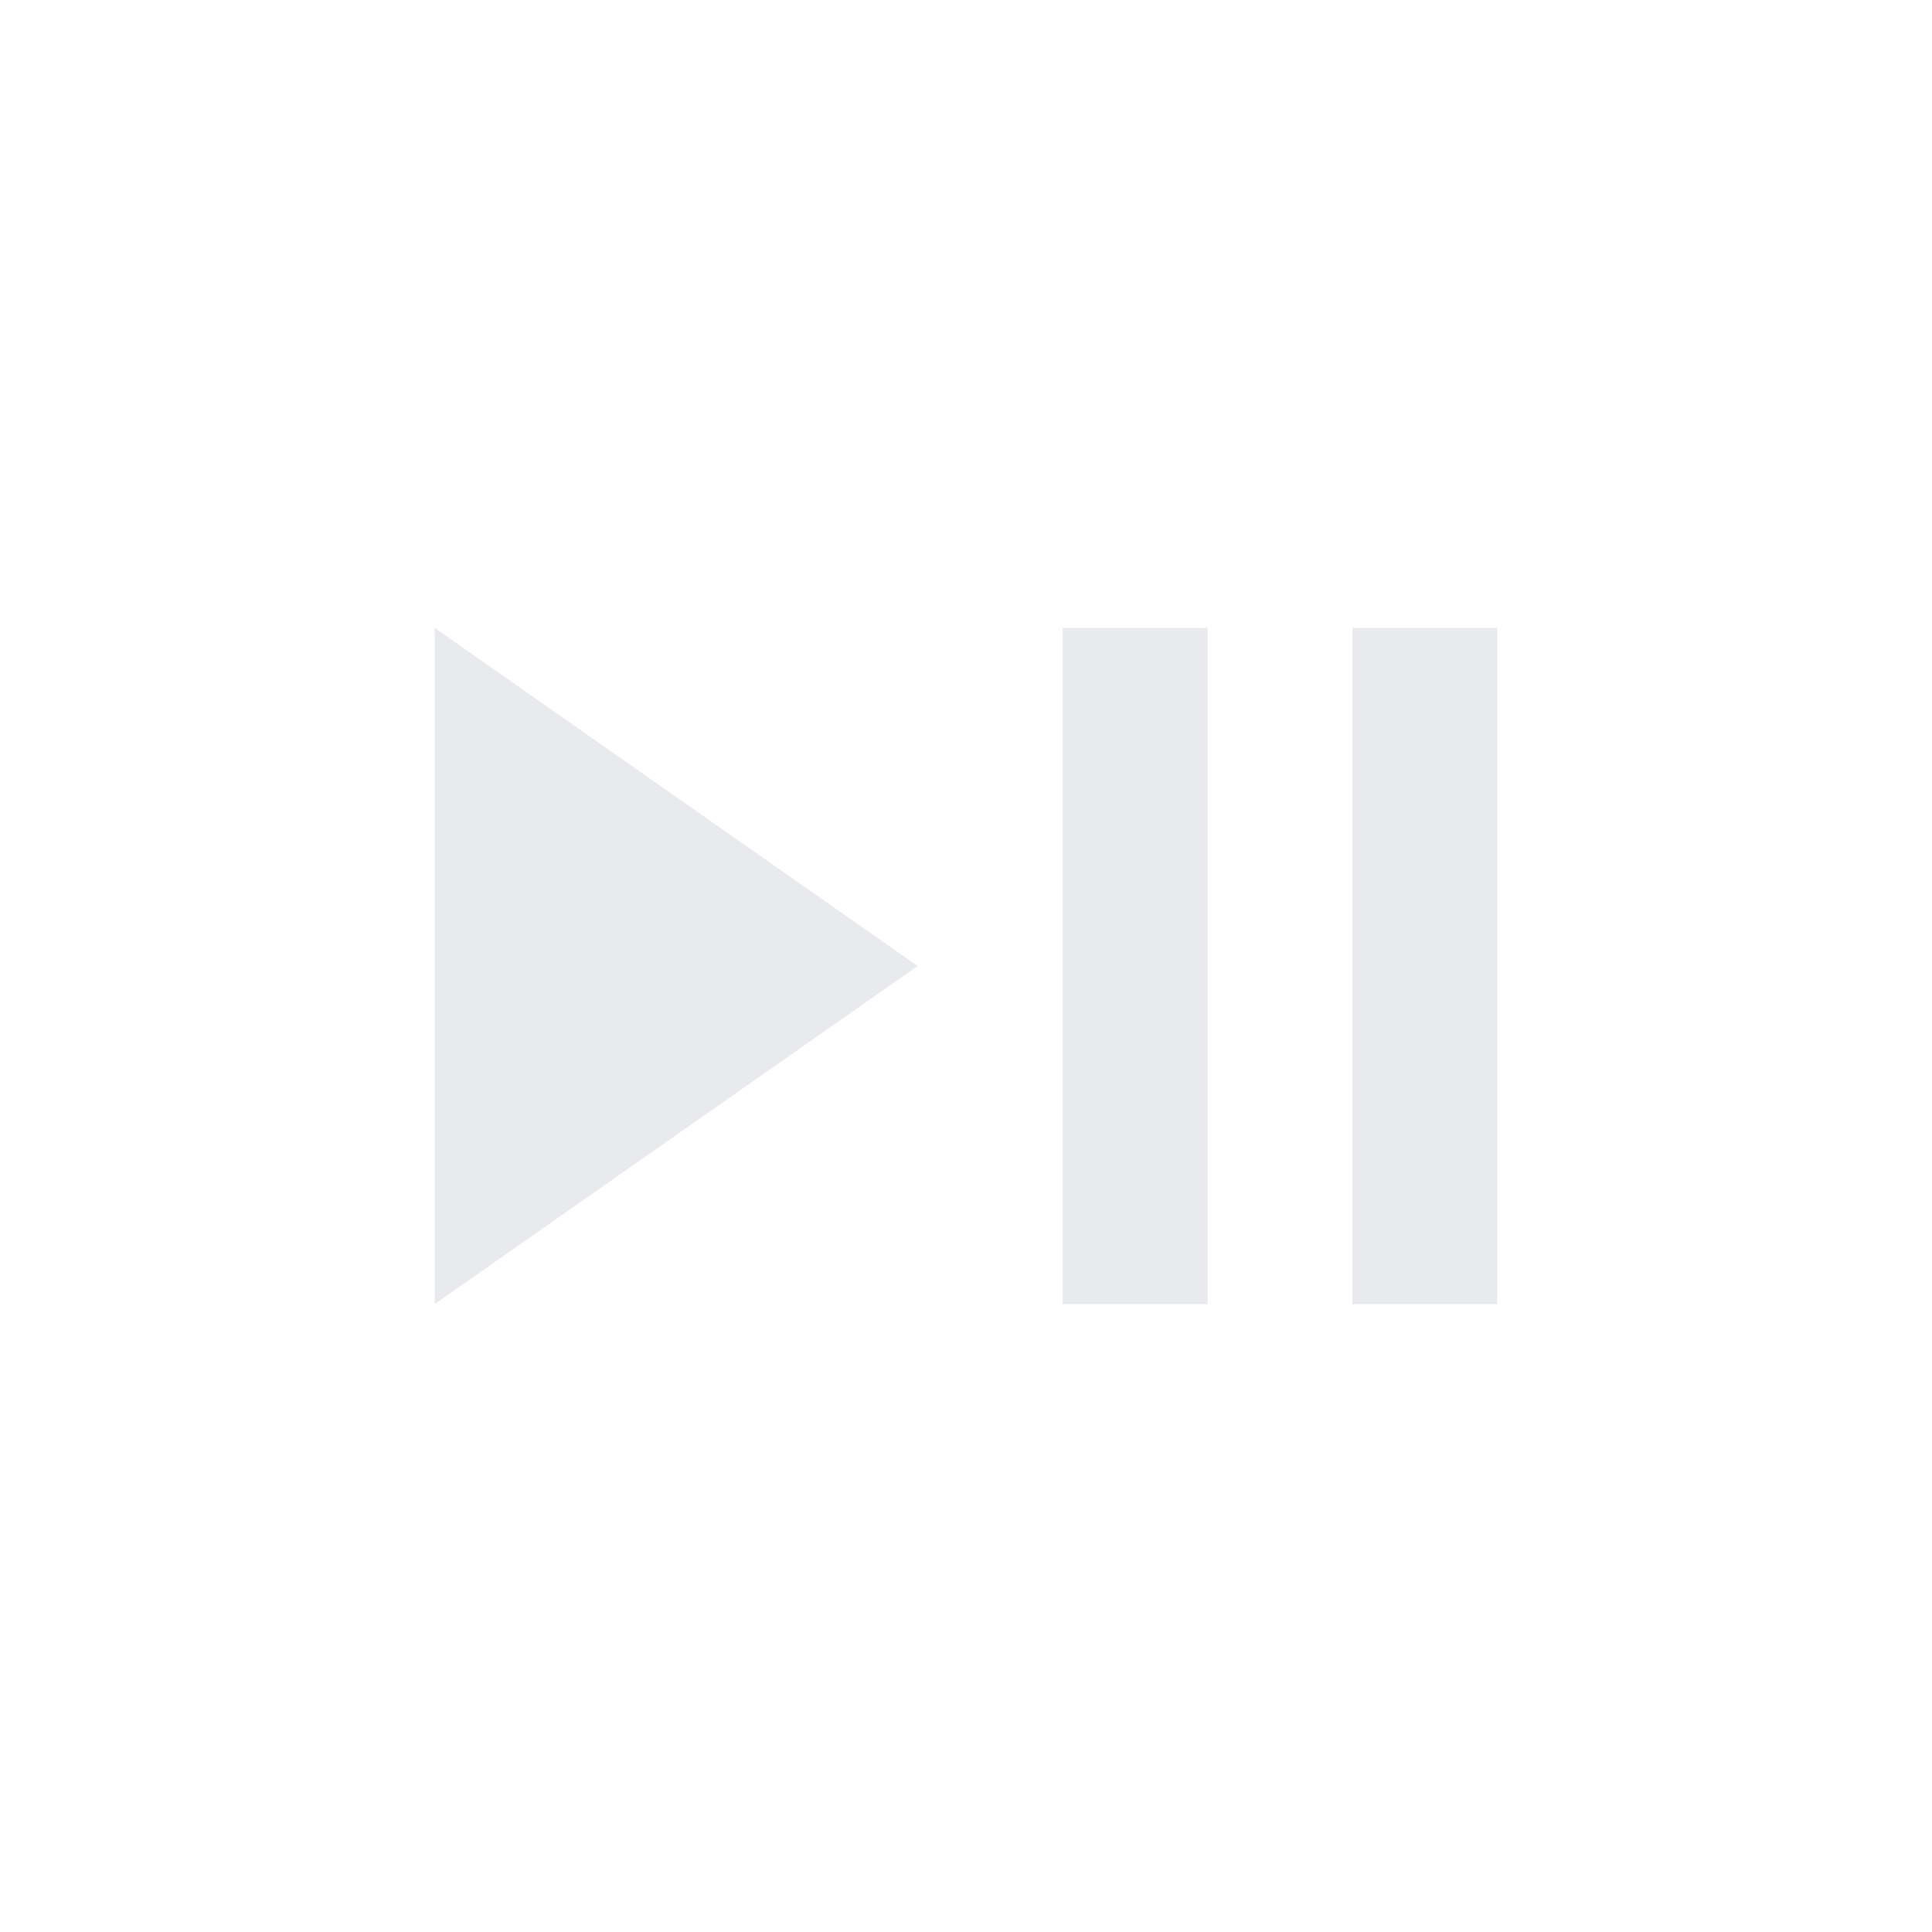 <svg xmlns="http://www.w3.org/2000/svg" height="20px" viewBox="0 -960 960 960" width="20px" fill="#e8eaed"><path d="M216-312v-336l240 168-240 168Zm312 0v-336h72v336h-72Zm144 0v-336h72v336h-72Z"/></svg>